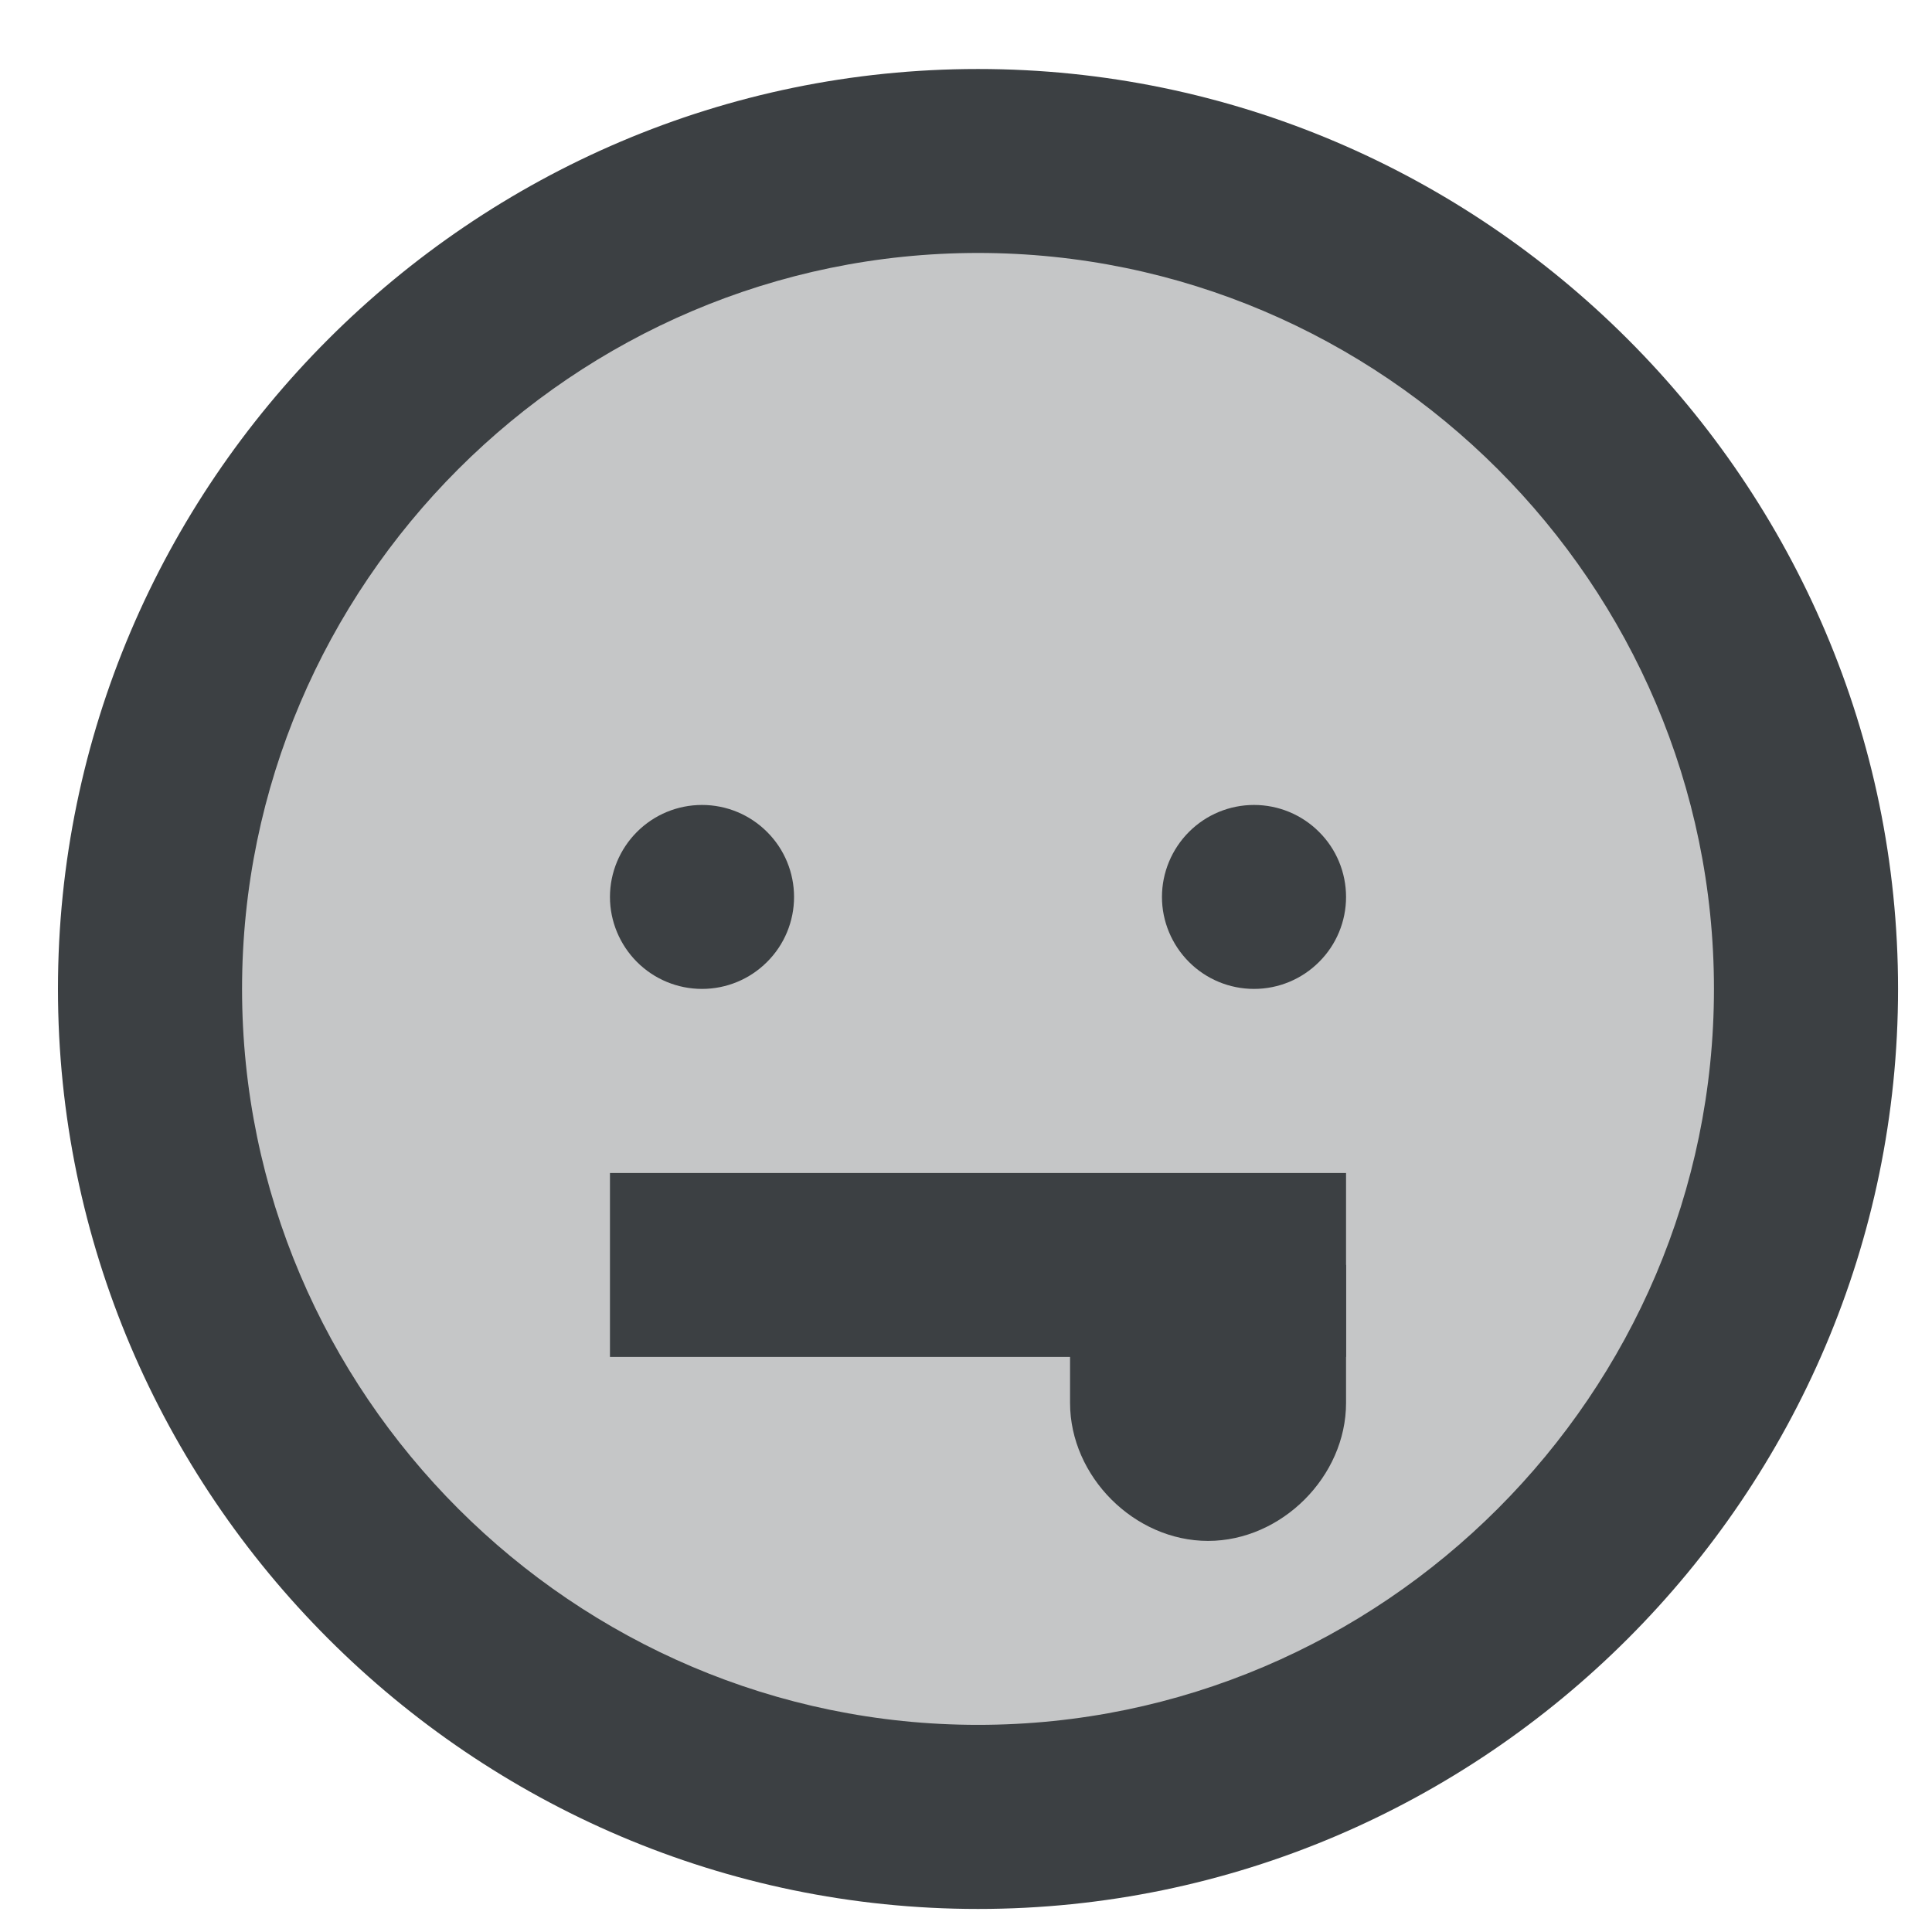 <?xml version="1.0" encoding="UTF-8"?>
<svg width="14px" height="14px" viewBox="0 0 14 14" version="1.1" xmlns="http://www.w3.org/2000/svg" xmlns:xlink="http://www.w3.org/1999/xlink">
    <!-- Generator: Sketch 53.2 (72643) - https://sketchapp.com -->
    <title>rules</title>
    <desc>Created with Sketch.</desc>
    <g id="Page-1" stroke="none" stroke-width="1" fill="none" fill-rule="evenodd">
        <g id="rules" fill="#3C4043" fill-rule="nonzero">
            <path d="M7.087,1.166 C6.299,1.166 5.519,1.321 4.791,1.623 C4.063,1.924 3.402,2.366 2.845,2.923 C2.287,3.481 1.845,4.142 1.544,4.87 C1.242,5.598 1.087,6.378 1.087,7.166 C1.087,7.954 1.242,8.734 1.544,9.462 C1.845,10.19 2.287,10.851 2.845,11.409 C3.402,11.966 4.063,12.408 4.791,12.709 C5.519,13.011 6.299,13.166 7.087,13.166 C7.875,13.166 8.655,13.011 9.383,12.709 C10.111,12.408 10.773,11.966 11.33,11.409 C11.887,10.851 12.329,10.19 12.63,9.462 C12.932,8.734 13.087,7.954 13.087,7.166 C13.087,6.378 12.932,5.598 12.63,4.87 C12.329,4.142 11.887,3.481 11.33,2.923 C10.773,2.366 10.111,1.924 9.383,1.623 C8.655,1.321 7.875,1.166 7.087,1.166 Z" id="Path" opacity="0.3"></path>
            <path d="M7.087,13.833 C3.42,13.833 0.42,10.833 0.42,7.166 C0.42,3.5 3.42,0.5 7.087,0.5 C10.754,0.5 13.754,3.5 13.754,7.166 C13.754,10.833 10.754,13.833 7.087,13.833 Z M7.087,1.833 C4.154,1.833 1.754,4.233 1.754,7.166 C1.754,10.1 4.154,12.499 7.087,12.499 C10.02,12.499 12.42,10.1 12.42,7.166 C12.42,4.233 10.02,1.833 7.087,1.833 Z" id="Shape"></path>
            <path d="M5.087,5.833 C4.91,5.833 4.741,5.903 4.616,6.028 C4.491,6.153 4.42,6.323 4.42,6.5 C4.42,6.676 4.491,6.846 4.616,6.971 C4.741,7.096 4.91,7.166 5.087,7.166 C5.264,7.166 5.433,7.096 5.558,6.971 C5.684,6.846 5.754,6.676 5.754,6.5 C5.754,6.323 5.684,6.153 5.558,6.028 C5.433,5.903 5.264,5.833 5.087,5.833 Z M9.087,5.833 C8.91,5.833 8.741,5.903 8.616,6.028 C8.491,6.153 8.42,6.323 8.42,6.5 C8.42,6.676 8.491,6.846 8.616,6.971 C8.741,7.096 8.91,7.166 9.087,7.166 C9.264,7.166 9.433,7.096 9.558,6.971 C9.684,6.846 9.754,6.676 9.754,6.5 C9.754,6.323 9.684,6.153 9.558,6.028 C9.433,5.903 9.264,5.833 9.087,5.833 Z M4.42,8.5 L9.754,8.5 L9.754,9.833 L4.42,9.833 L4.42,8.5 Z" id="Shape"></path>
            <path d="M8.754,11.166 C8.22,11.166 7.754,10.699 7.754,10.166 L7.754,9.166 L9.754,9.166 L9.754,10.166 C9.754,10.699 9.287,11.166 8.754,11.166 Z" id="Path"></path>
        </g>
    </g>
</svg>